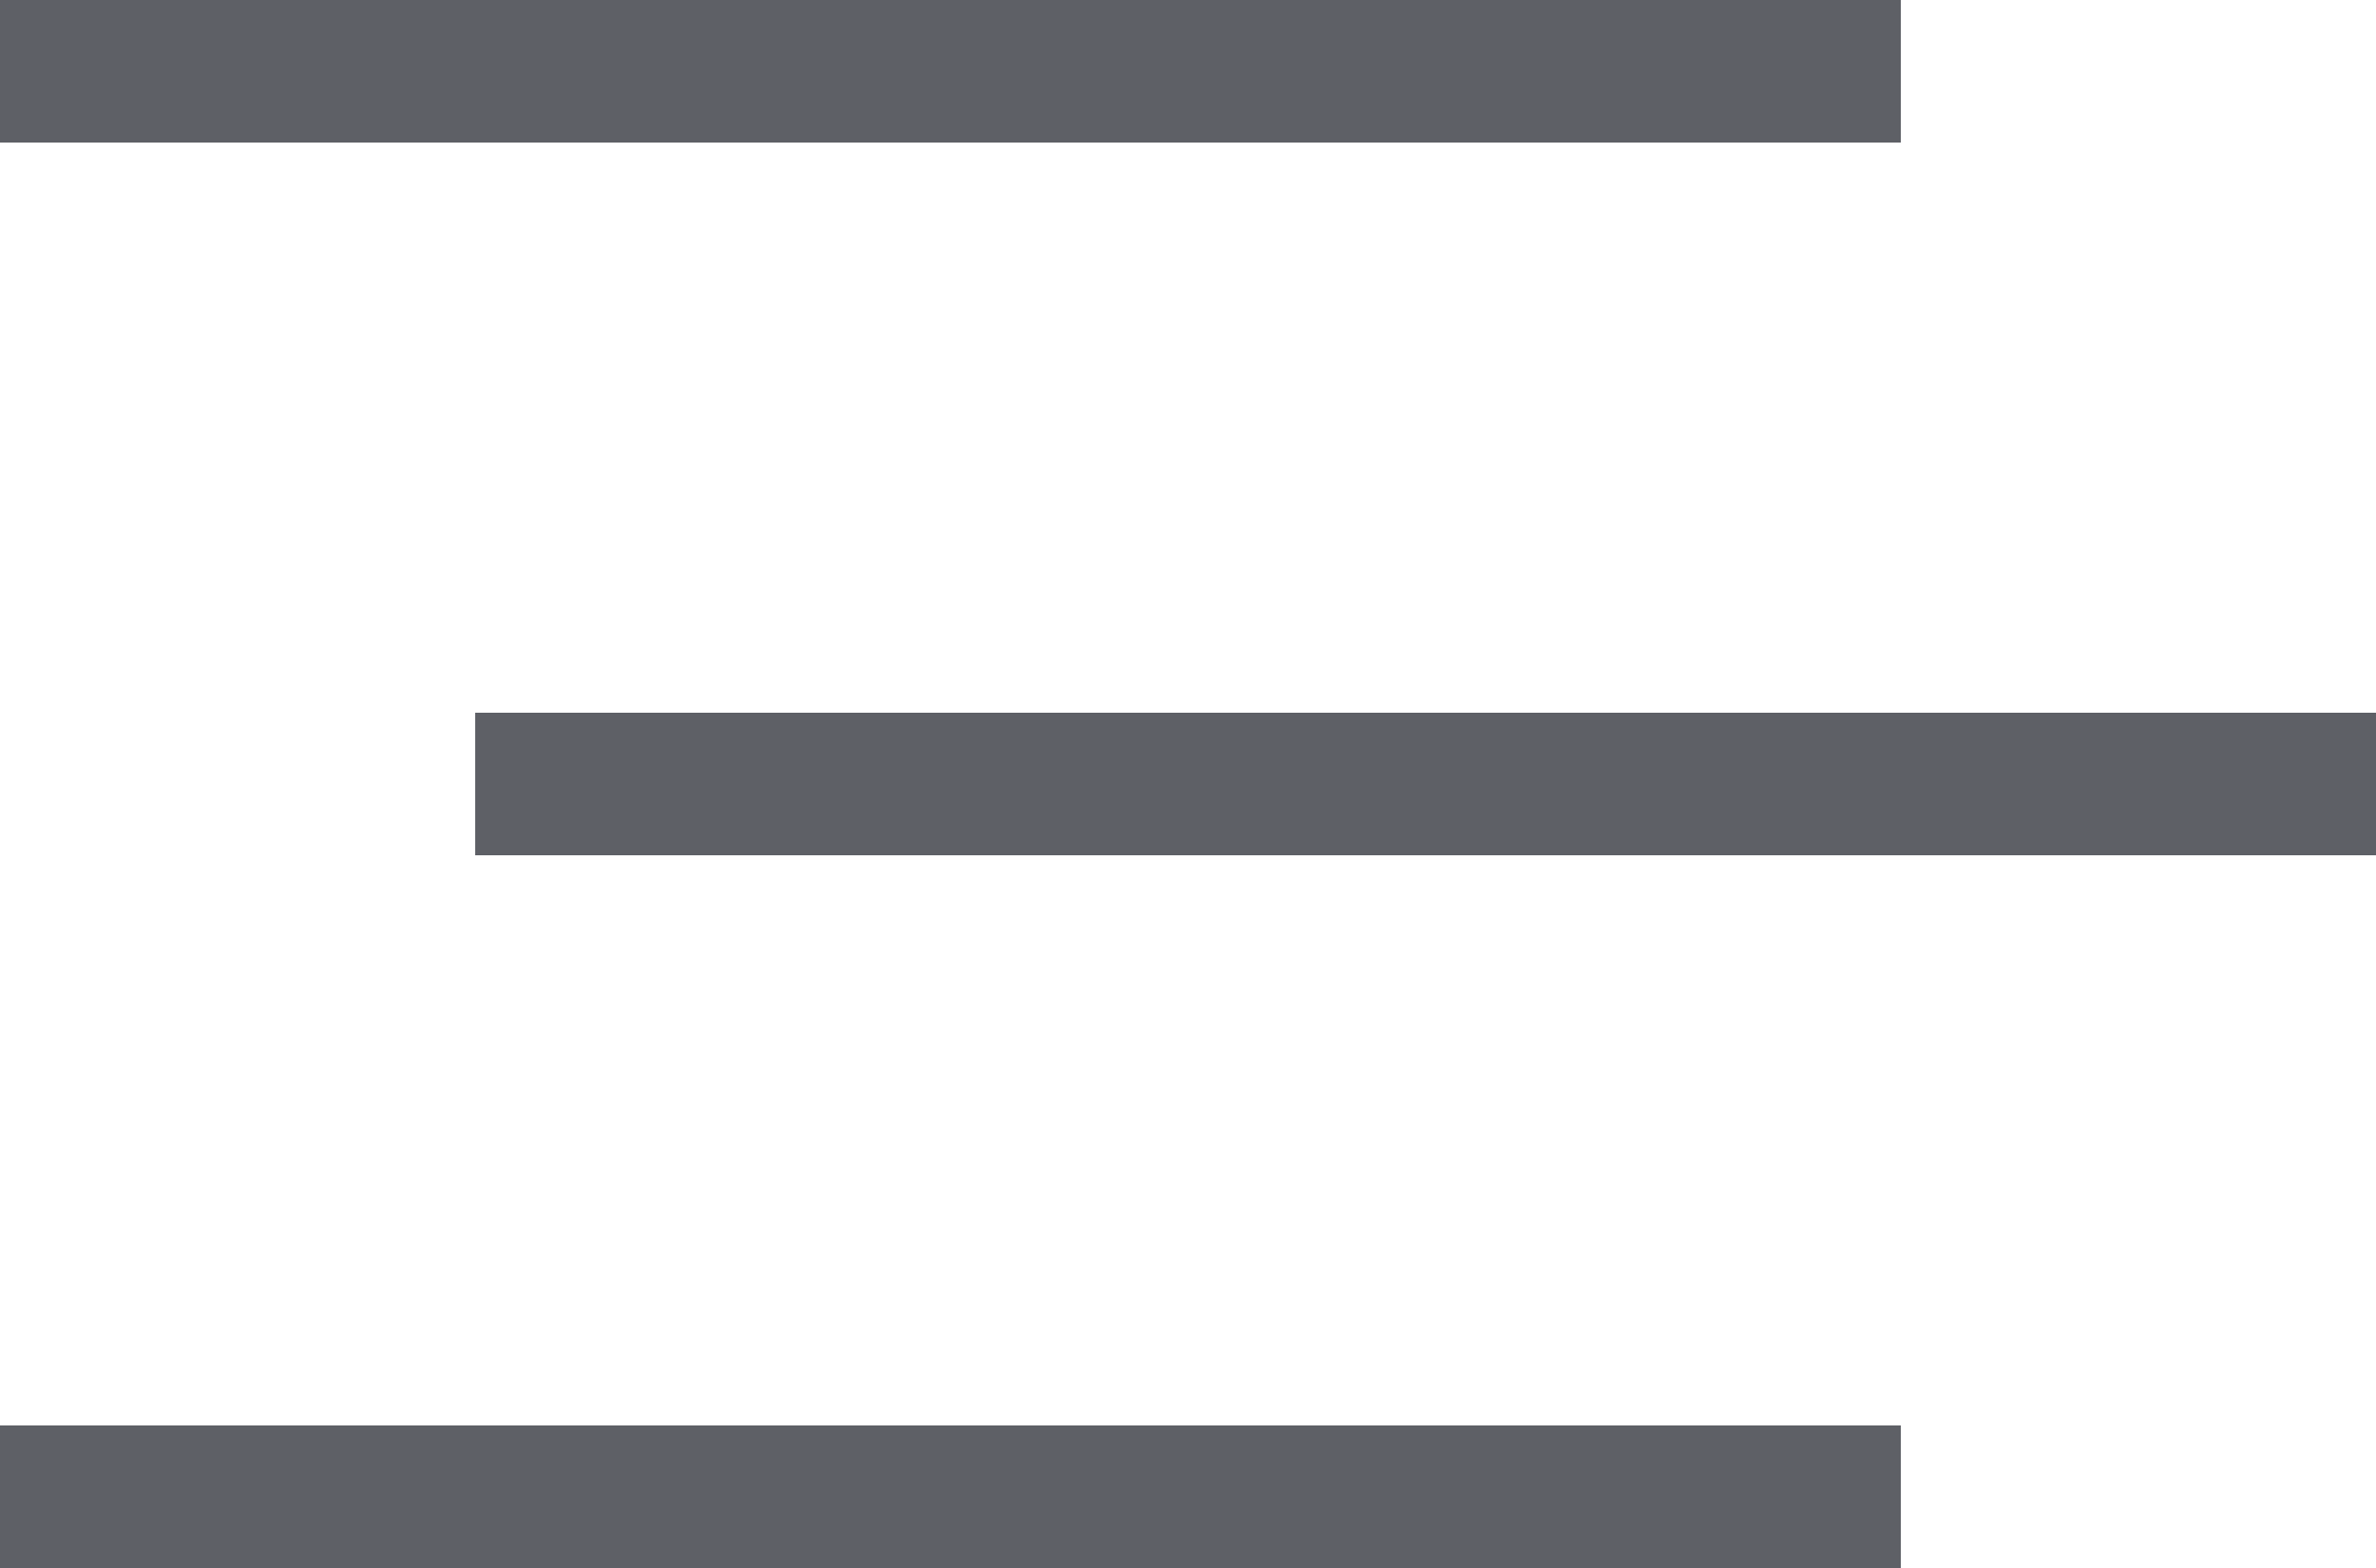 <svg xmlns="http://www.w3.org/2000/svg" width="50" height="33" viewBox="0 0 50 33">
    <g fill="none" fill-rule="evenodd">
        <path d="M-19-28h88v88h-88z"/>
        <path fill="#5E6066" d="M0 0h40v3H0V0zm10 15h40v3H10v-3zM0 30h40v3H0v-3z"/>
    </g>
</svg>
